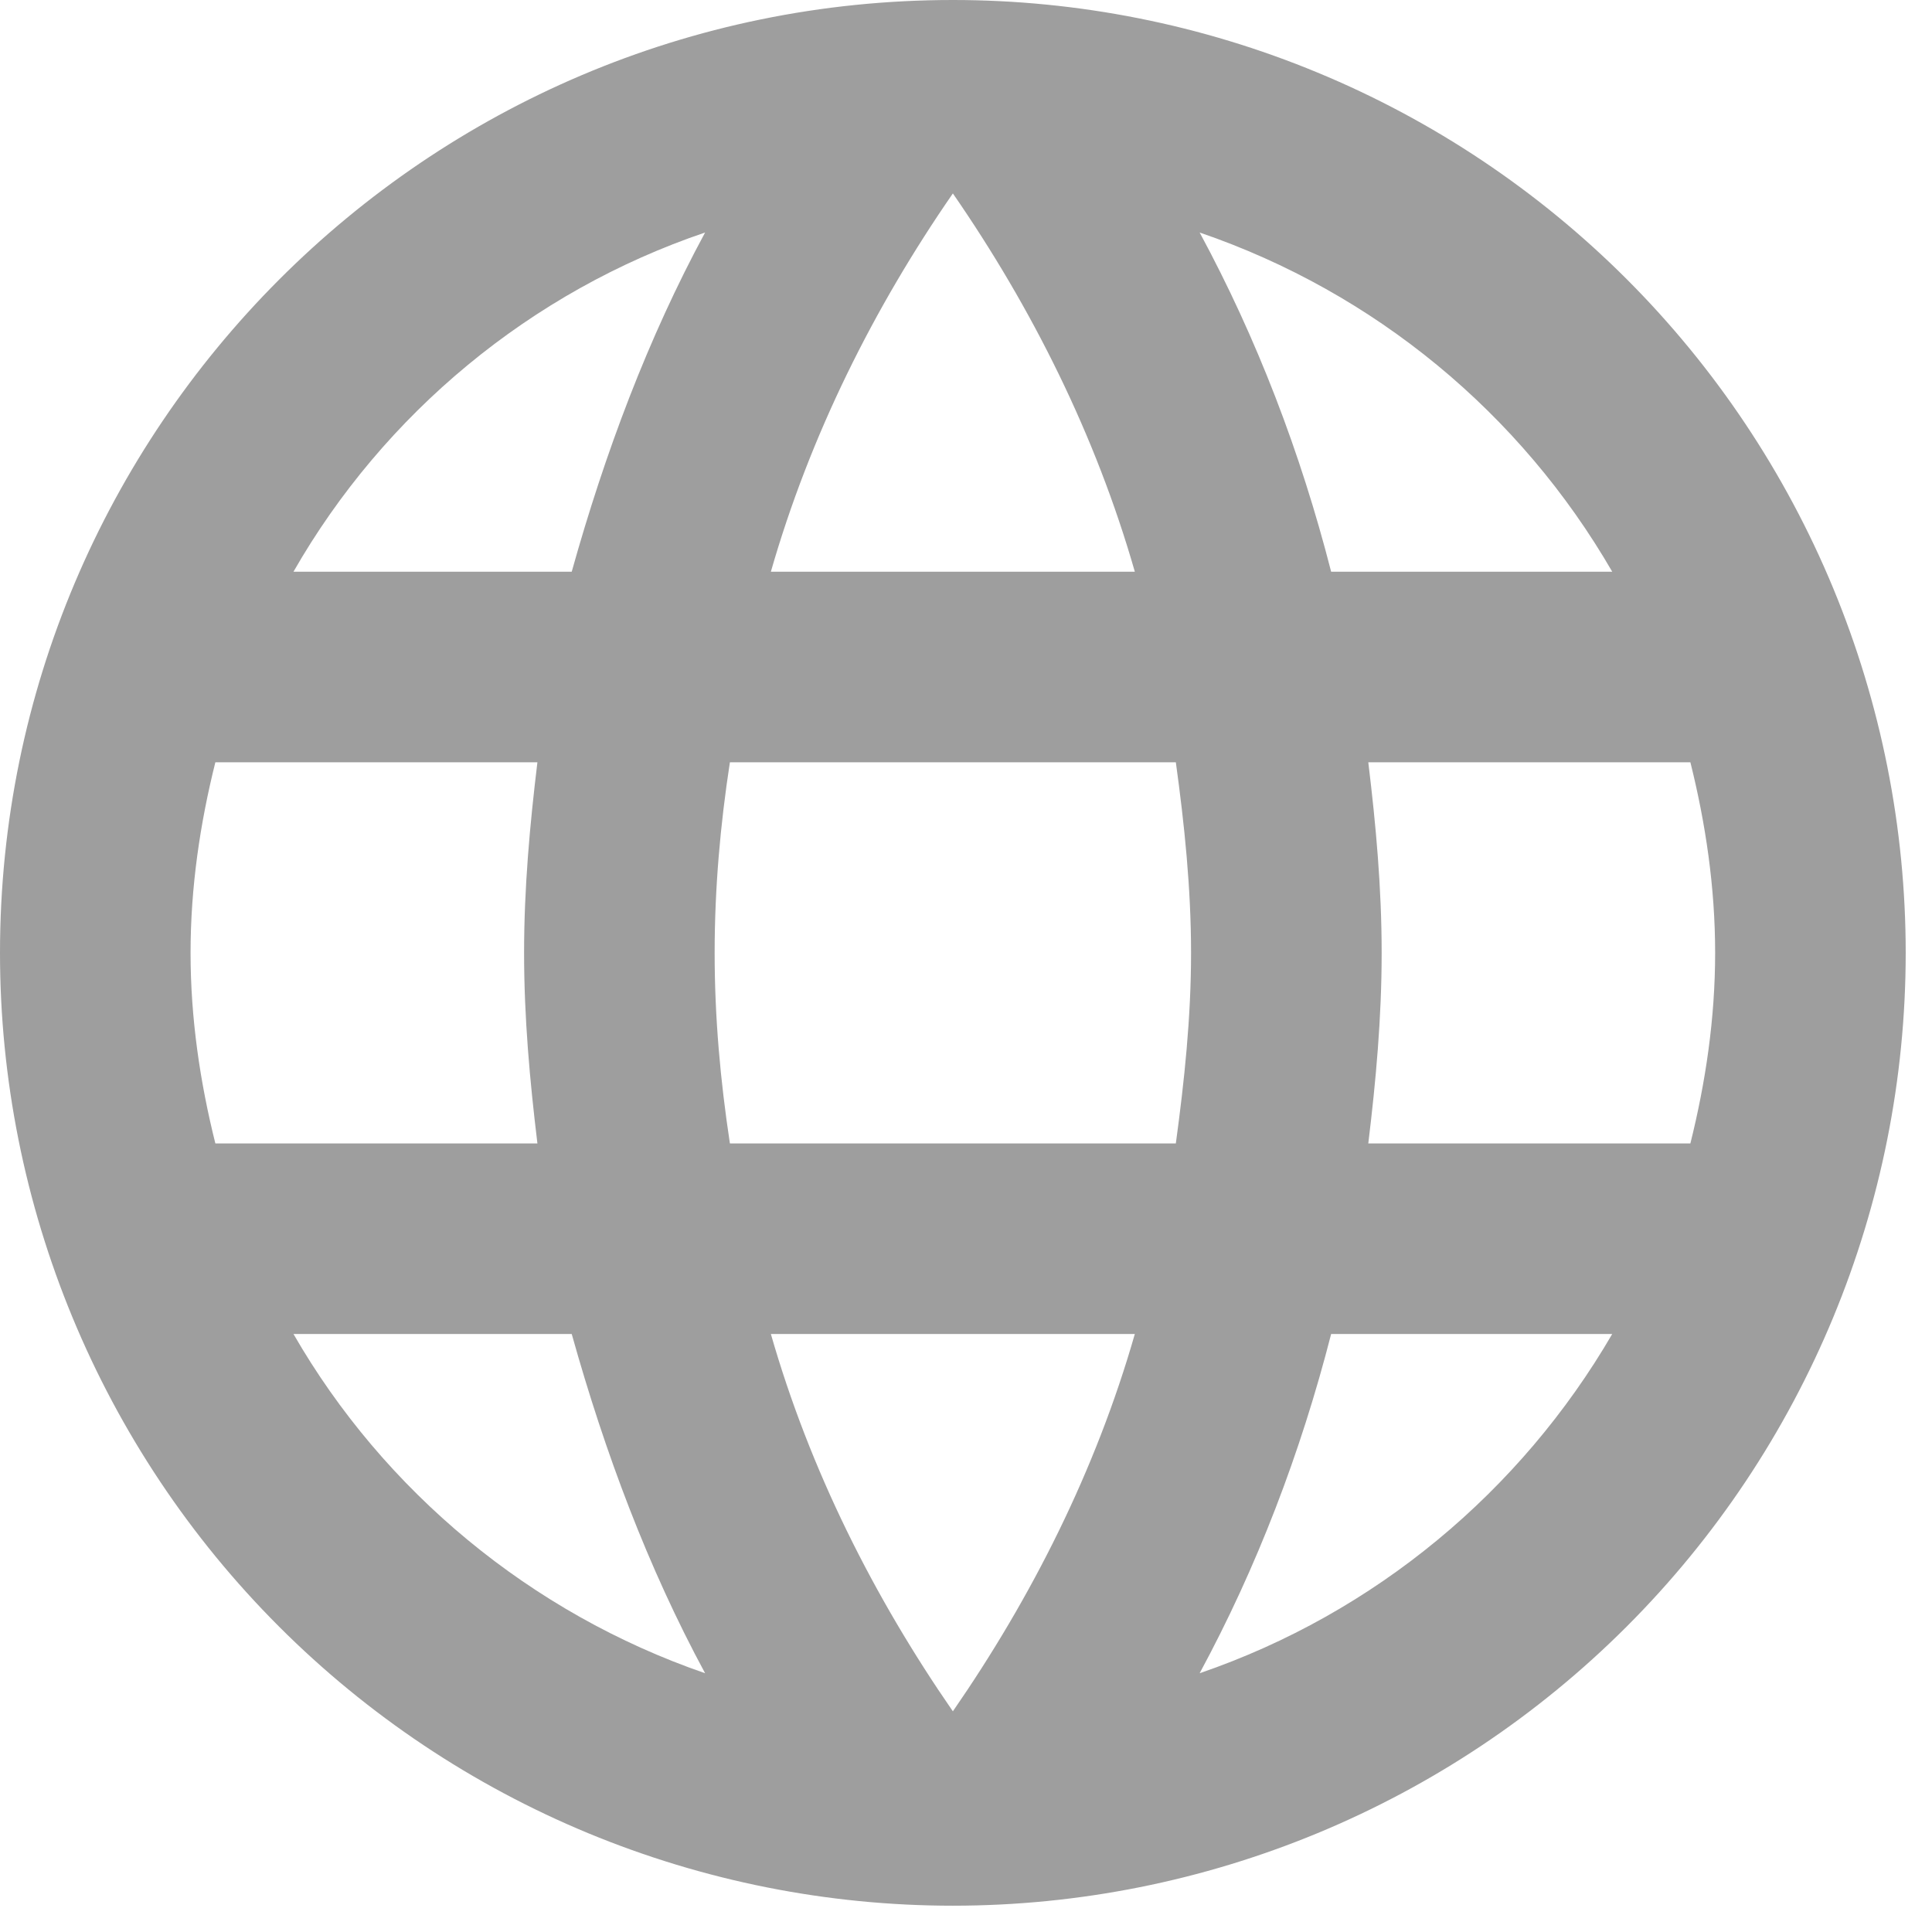 <svg width="49" height="49" viewBox="0 0 49 49" fill="none" xmlns="http://www.w3.org/2000/svg">
<path d="M34.703 29C34.897 27.405 35.042 25.81 35.042 24.167C35.042 22.523 34.897 20.928 34.703 19.333H42.872C43.258 20.88 43.5 22.499 43.5 24.167C43.5 25.834 43.258 27.453 42.872 29M30.426 42.437C31.876 39.754 32.987 36.854 33.761 33.833H40.89C38.57 37.821 34.873 40.914 30.426 42.437ZM29.822 29H18.512C18.27 27.405 18.125 25.81 18.125 24.167C18.125 22.523 18.27 20.904 18.512 19.333H29.822C30.039 20.904 30.208 22.523 30.208 24.167C30.208 25.81 30.039 27.405 29.822 29ZM24.167 43.403C22.161 40.503 20.542 37.289 19.551 33.833H28.782C27.792 37.289 26.172 40.503 24.167 43.403ZM14.5 14.5H7.443C9.739 10.488 13.461 7.395 17.883 5.897C16.433 8.579 15.346 11.479 14.5 14.5ZM7.443 33.833H14.5C15.346 36.854 16.433 39.754 17.883 42.437C13.461 40.914 9.739 37.821 7.443 33.833ZM5.462 29C5.075 27.453 4.833 25.834 4.833 24.167C4.833 22.499 5.075 20.88 5.462 19.333H13.63C13.437 20.928 13.292 22.523 13.292 24.167C13.292 25.81 13.437 27.405 13.63 29M24.167 4.906C26.172 7.806 27.792 11.044 28.782 14.5H19.551C20.542 11.044 22.161 7.806 24.167 4.906ZM40.89 14.5H33.761C32.987 11.479 31.876 8.579 30.426 5.897C34.873 7.419 38.57 10.488 40.89 14.5ZM24.167 0C10.803 0 0 10.875 0 24.167C0 30.576 2.546 36.723 7.078 41.255C9.322 43.499 11.986 45.279 14.918 46.494C17.851 47.708 20.993 48.333 24.167 48.333C30.576 48.333 36.723 45.787 41.255 41.255C45.787 36.723 48.333 30.576 48.333 24.167C48.333 20.993 47.708 17.851 46.494 14.918C45.279 11.986 43.499 9.322 41.255 7.078C39.011 4.834 36.347 3.054 33.415 1.84C30.483 0.625 27.34 0 24.167 0V0Z" fill="#9E9E9E"/>
</svg>

